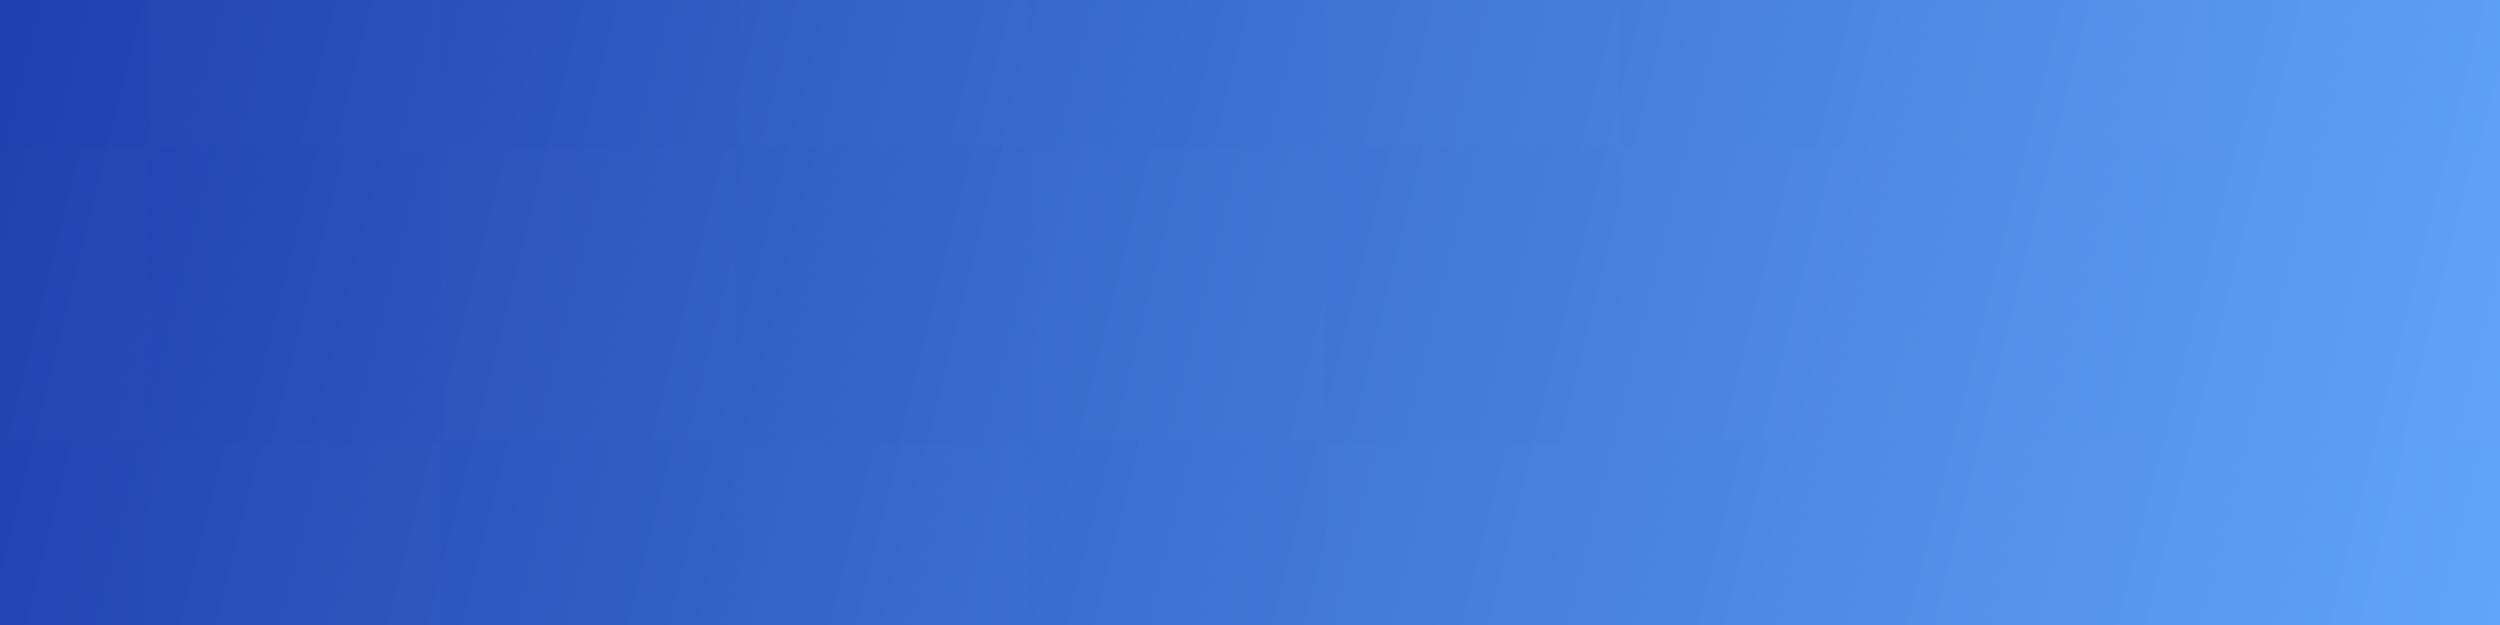 <?xml version="1.0" encoding="UTF-8"?>
<svg width="1200" height="300" viewBox="0 0 1200 300" fill="none" xmlns="http://www.w3.org/2000/svg">
  <rect width="1200" height="300" fill="url(#gradient)"/>
  <path d="M0 0 H1200 V300 H0 V0 Z" fill="url(#pattern)" fill-opacity="0.05"/>
  <defs>
    <linearGradient id="gradient" x1="0" y1="0" x2="1200" y2="300" gradientUnits="userSpaceOnUse">
      <stop offset="0" stop-color="#1E40AF"/>
      <stop offset="1" stop-color="#60A5FA"/>
    </linearGradient>
    <pattern id="pattern" patternUnits="userSpaceOnUse" width="100" height="100" patternTransform="scale(2) rotate(45)">
      <path d="M50,0 L100,50 L50,100 L0,50 Z" fill="white" fill-opacity="0.1"/>
    </pattern>
  </defs>
</svg> 